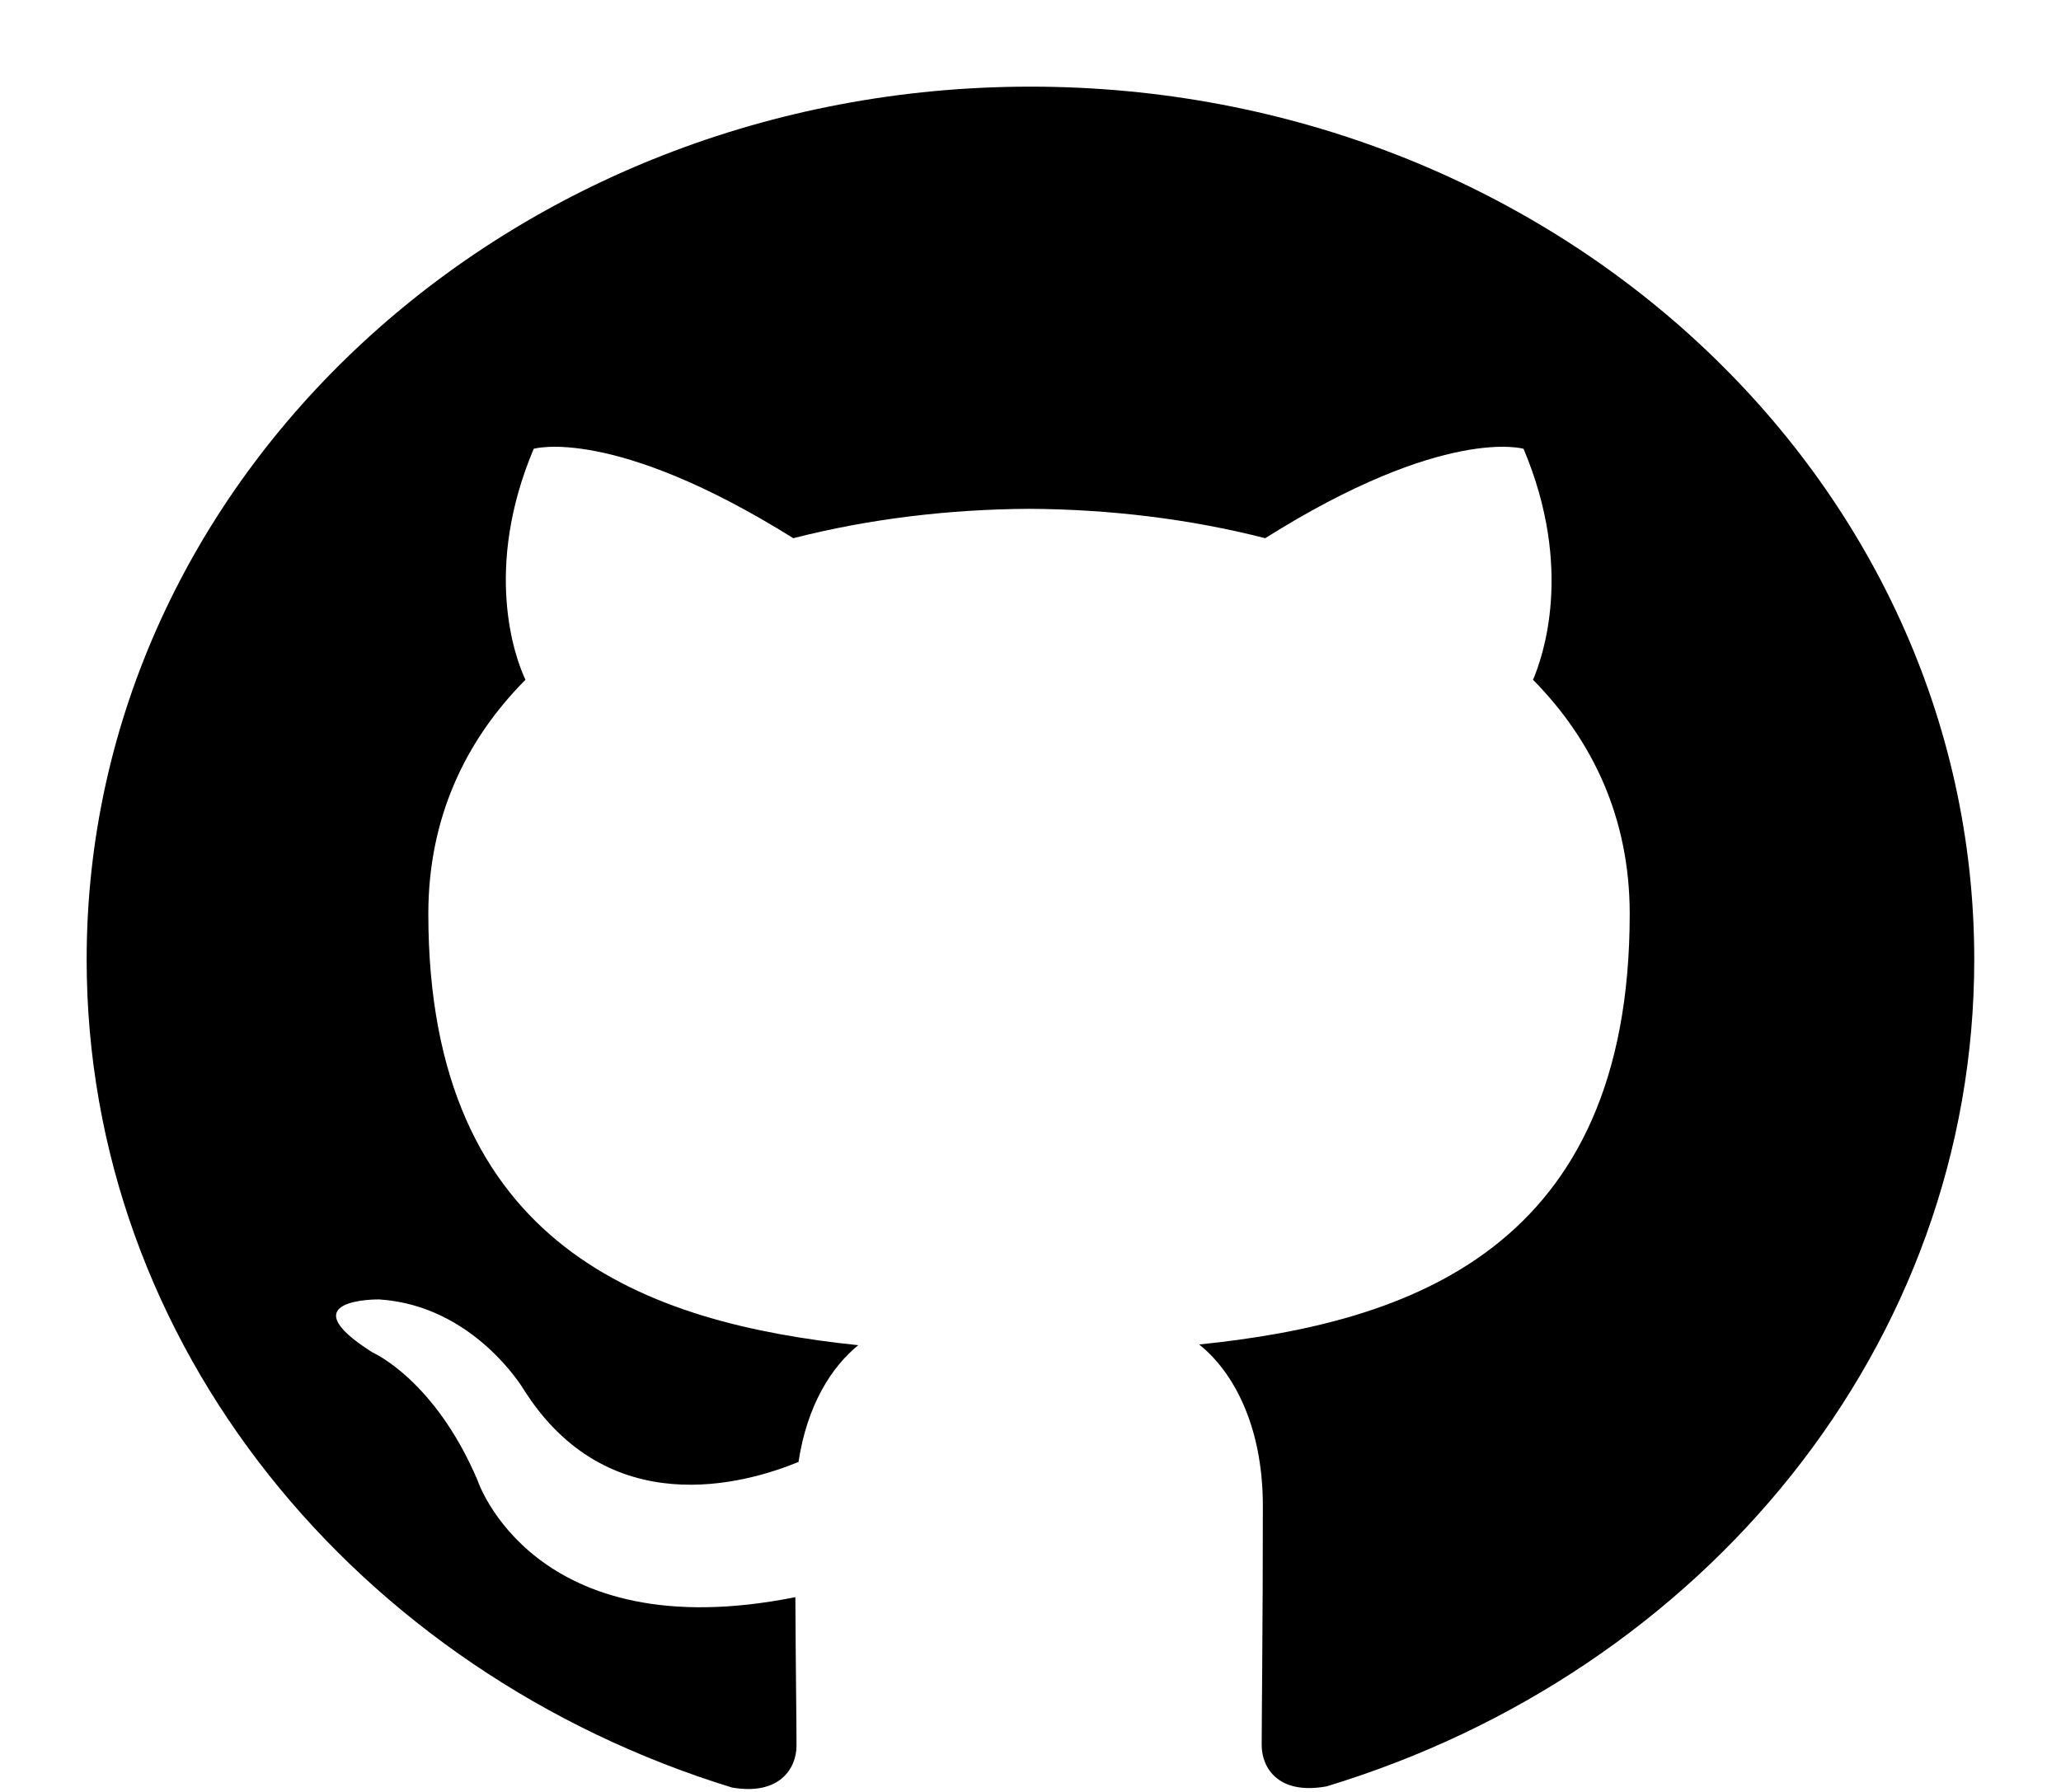 <svg width="23" height="20" viewBox="0 0 23 20" fill="none" xmlns="http://www.w3.org/2000/svg">
<path d="M11.5 0.967C5.681 0.967 0.967 5.329 0.967 10.709C0.967 15.013 3.985 18.664 8.169 19.951C8.696 20.042 8.889 19.741 8.889 19.482C8.889 19.251 8.88 18.638 8.876 17.826C5.946 18.413 5.328 16.519 5.328 16.519C4.849 15.395 4.156 15.094 4.156 15.094C3.202 14.49 4.23 14.503 4.23 14.503C5.288 14.57 5.843 15.506 5.843 15.506C6.782 16.996 8.309 16.565 8.911 16.317C9.006 15.687 9.277 15.258 9.578 15.014C7.239 14.77 4.78 13.933 4.78 10.2C4.78 9.137 5.188 8.268 5.864 7.587C5.746 7.341 5.39 6.35 5.956 5.009C5.956 5.009 6.838 4.748 8.853 6.007C9.695 5.791 10.591 5.684 11.486 5.679C12.381 5.684 13.277 5.791 14.119 6.007C16.12 4.748 17.002 5.009 17.002 5.009C17.569 6.35 17.213 7.341 17.108 7.587C17.779 8.268 18.187 9.137 18.187 10.2C18.187 13.943 15.725 14.766 13.382 15.006C13.75 15.298 14.093 15.896 14.093 16.808C14.093 18.112 14.08 19.159 14.08 19.476C14.08 19.731 14.264 20.036 14.804 19.938C19.018 18.66 22.032 15.007 22.032 10.709C22.032 5.329 17.317 0.967 11.5 0.967Z" fill="black"/>
</svg>
